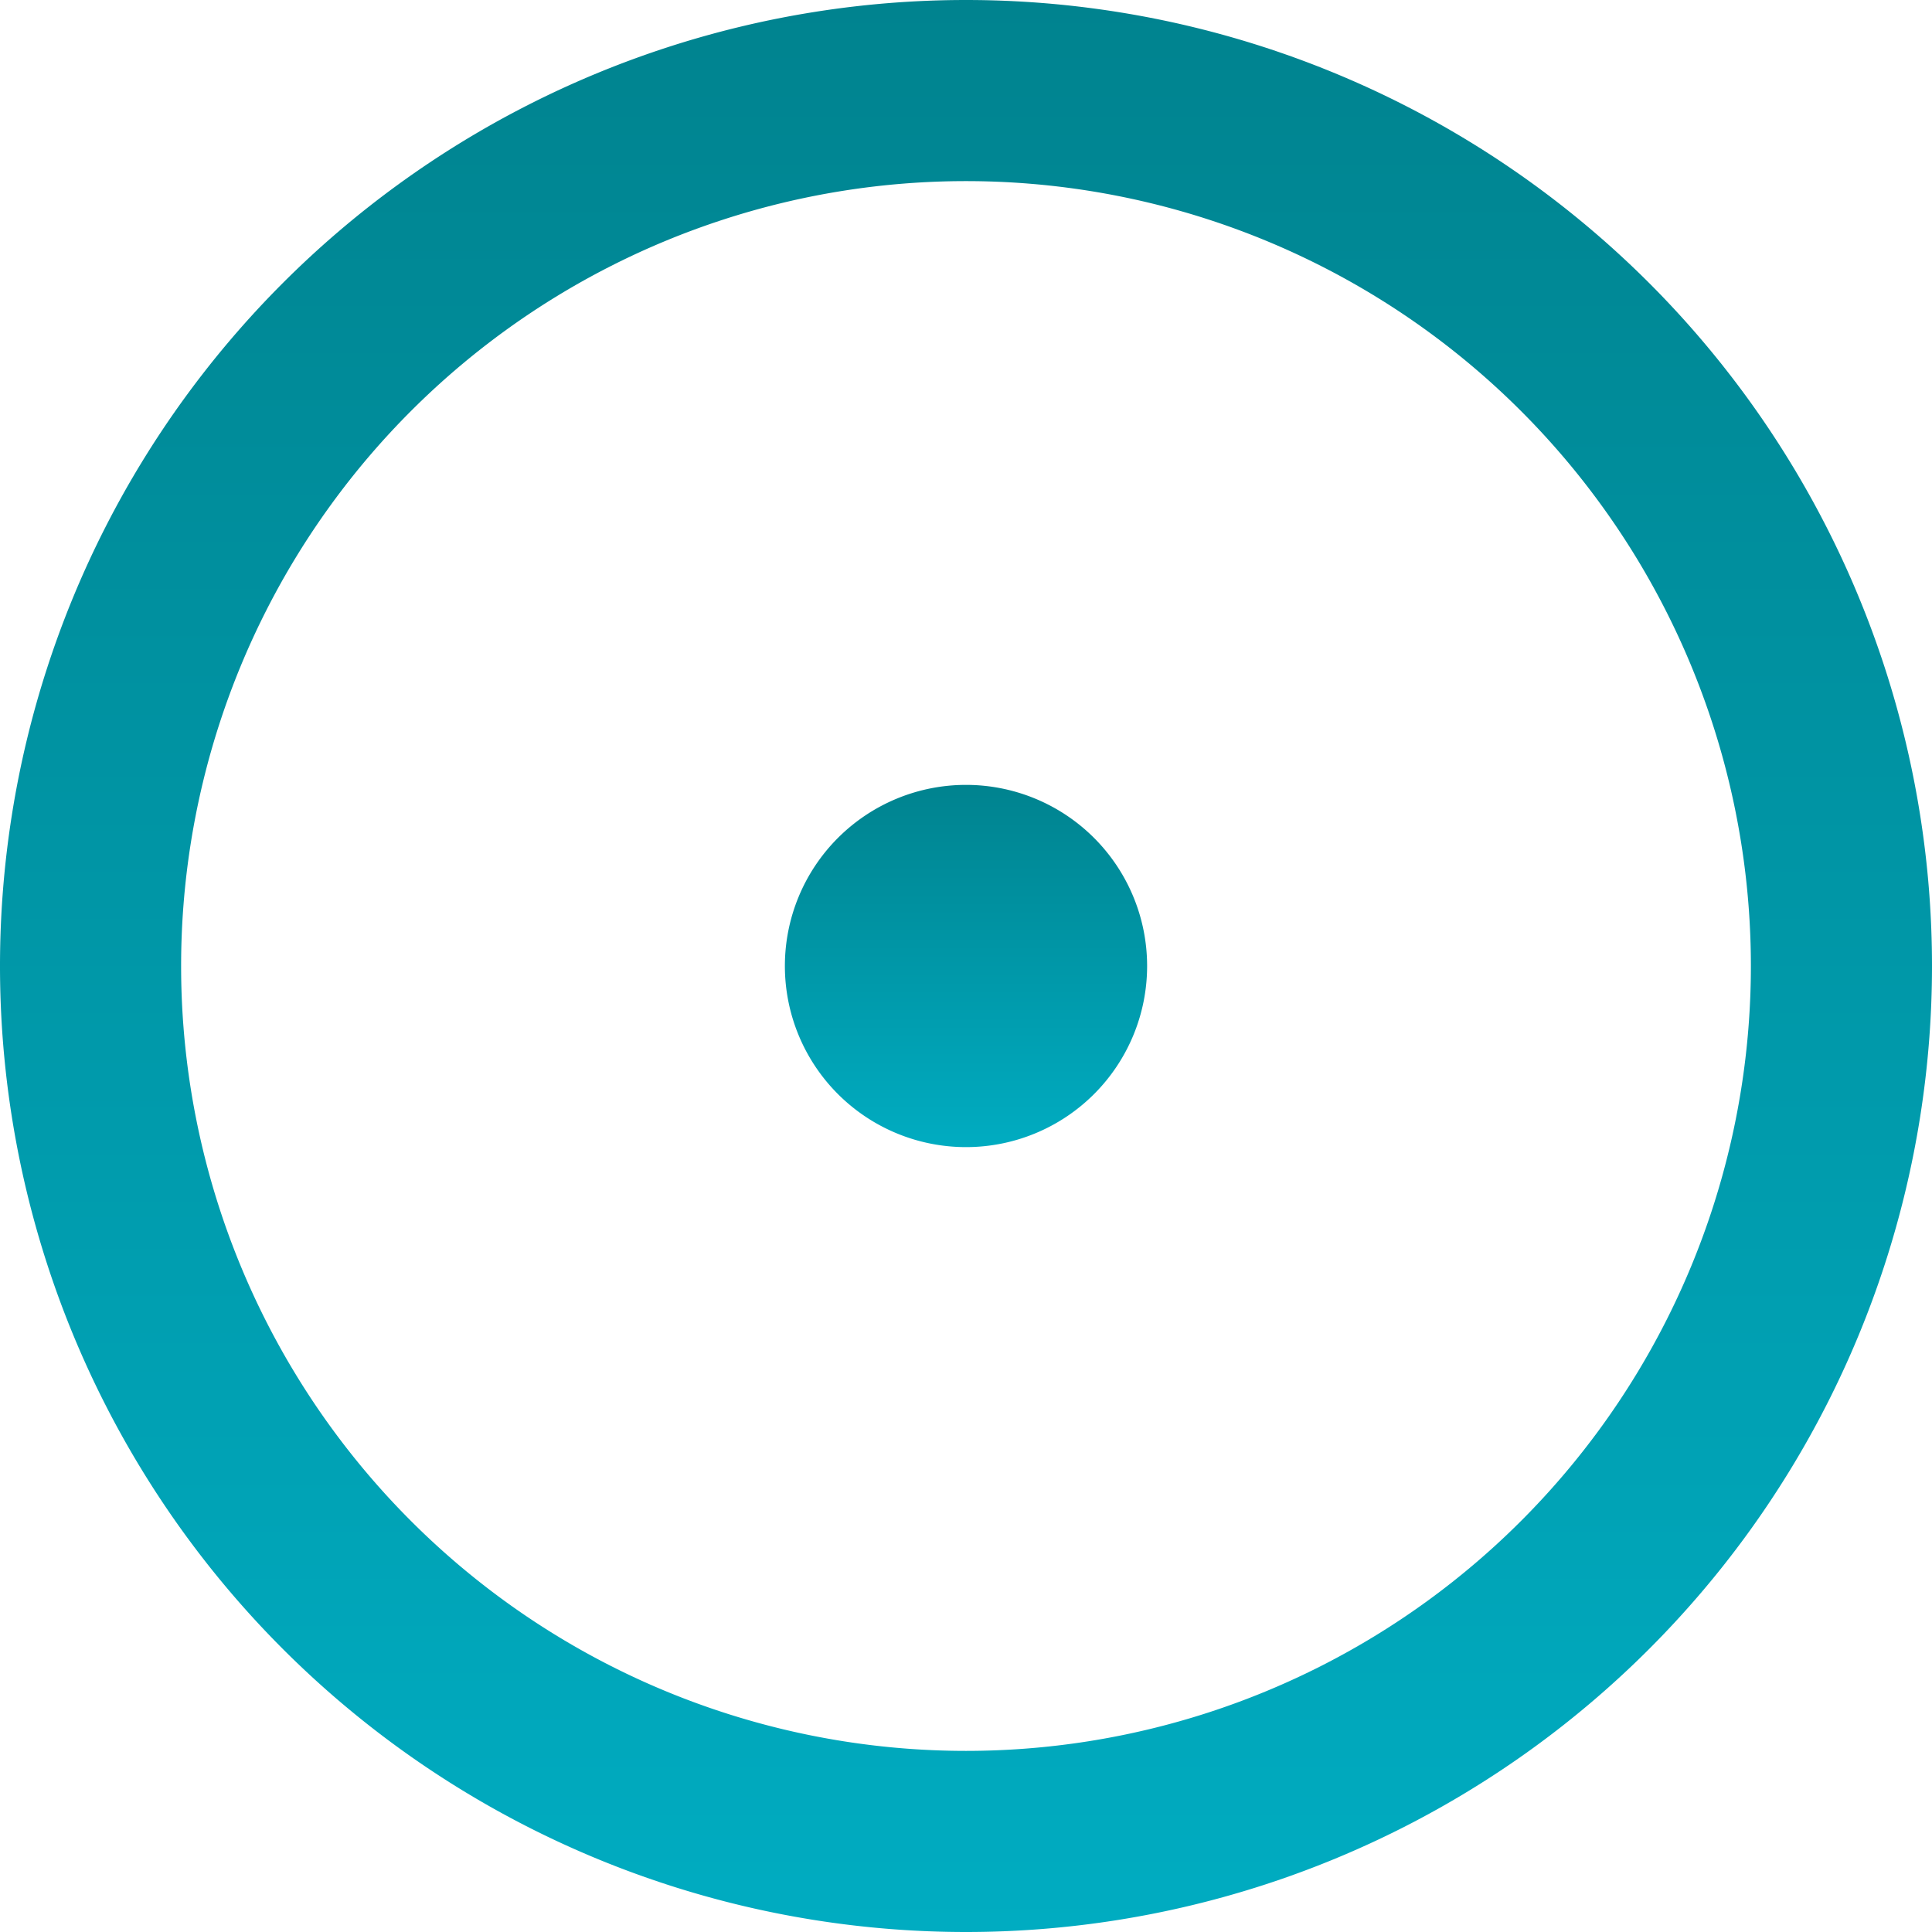 <svg fill="none" xmlns="http://www.w3.org/2000/svg" viewBox="0 0 47 47">
  <g clip-path="url(#a)">
    <path d="M23.5 27.906a4.406 4.406 0 1 0 0-8.812 4.406 4.406 0 0 0 0 8.812Z" fill="url(#b)"/>
    <path d="M23.5 0a23.5 23.5 0 1 1 0 47 23.5 23.5 0 0 1 0-47ZM4.406 23.5a19.094 19.094 0 1 0 38.188 0 19.094 19.094 0 0 0-38.188 0Z" fill="url(#c)"/>
  </g>
  <defs>
    <linearGradient id="b" x1="23.5" y1="19.094" x2="23.5" y2="27.906" gradientUnits="userSpaceOnUse">
      <stop stop-color="#00838f"/>
      <stop offset="1" stop-color="#00acc1"/>
    </linearGradient>
    <linearGradient id="c" x1="23.5" y1="0" x2="23.5" y2="47" gradientUnits="userSpaceOnUse">
      <stop stop-color="#00838f"/>
      <stop offset="1" stop-color="#00acc1"/>
    </linearGradient>
    <clipPath id="a">
      <path fill="#fff" d="M0 0h47v47H0z"/>
    </clipPath>
  </defs>
</svg>
